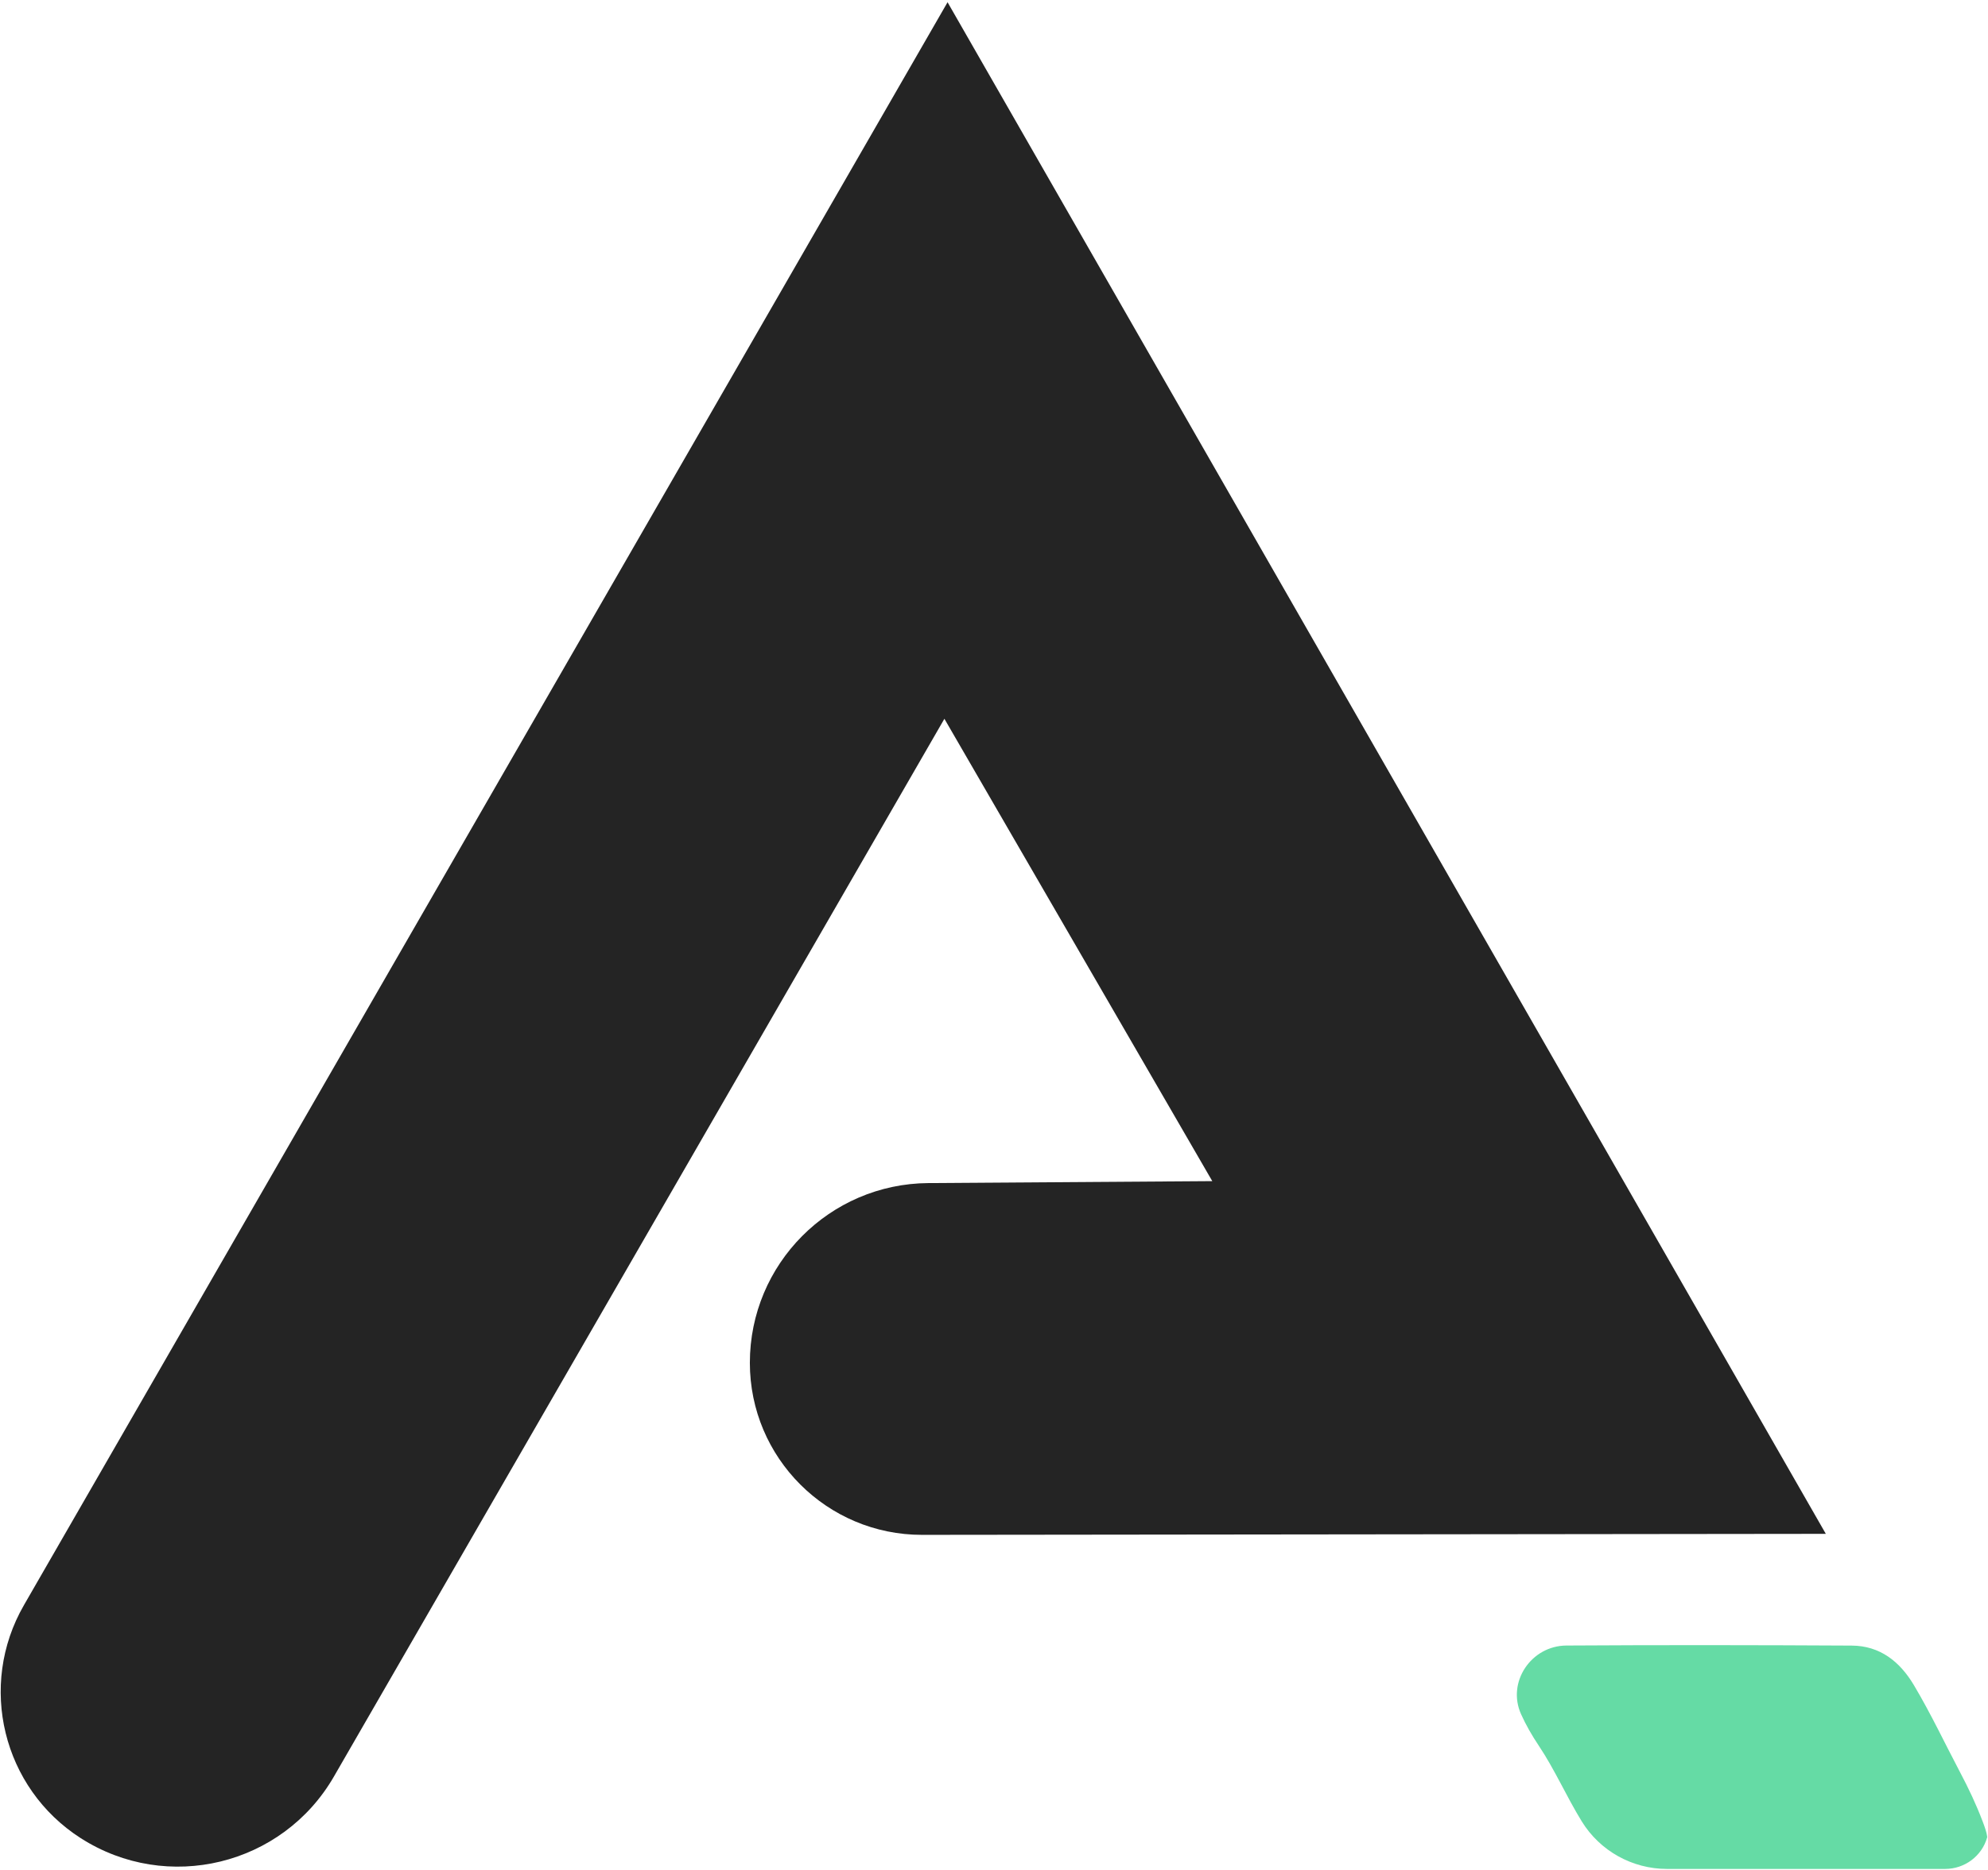 <?xml version="1.0" encoding="UTF-8"?>
<svg id="Layer_1" data-name="Layer 1" xmlns="http://www.w3.org/2000/svg" viewBox="0 0 1000 940.84">
  <defs>
    <style>
      .cls-1 {
        fill: #65dba5;
      }

      .cls-2 {
        fill: #242424;
      }
    </style>
  </defs>
  <path class="cls-1" d="M838.53,940.26c-17.46,0-33.7-9.03-42.86-23.89-7.67-12.44-13.58-26.08-21.7-38.21-3.34-4.99-6.39-10.27-8.85-15.75-7.26-16.16,5.11-34.43,22.82-34.54,47.82-.3,95.65-.23,143.48,.03,14.25,.08,24.23,8.02,31.3,19.89,8.69,14.6,15.58,29.35,23.34,44.04,4.19,7.92,8.02,16.04,11.2,24.41,1.06,2.79,2.06,5.54,2.36,7.97-.02,.07-.04,.14-.06,.21-2.63,9.42-11.34,15.84-21.12,15.84h-139.93Z"/>
  <path class="cls-2" d="M40.59,924.77h0c-39.28-25.18-51.86-76.78-28.56-117.21L476.64,1.12l441.78,770.56-454.57,.51c-47.85,.05-86.66-38.72-86.66-86.56h0c0-49.7,40.1-90.08,89.8-90.42l142.81-.98-134.75-232.61L167.97,893.78c-25.84,44.78-83.85,58.89-127.37,30.99Z"/>
</svg>